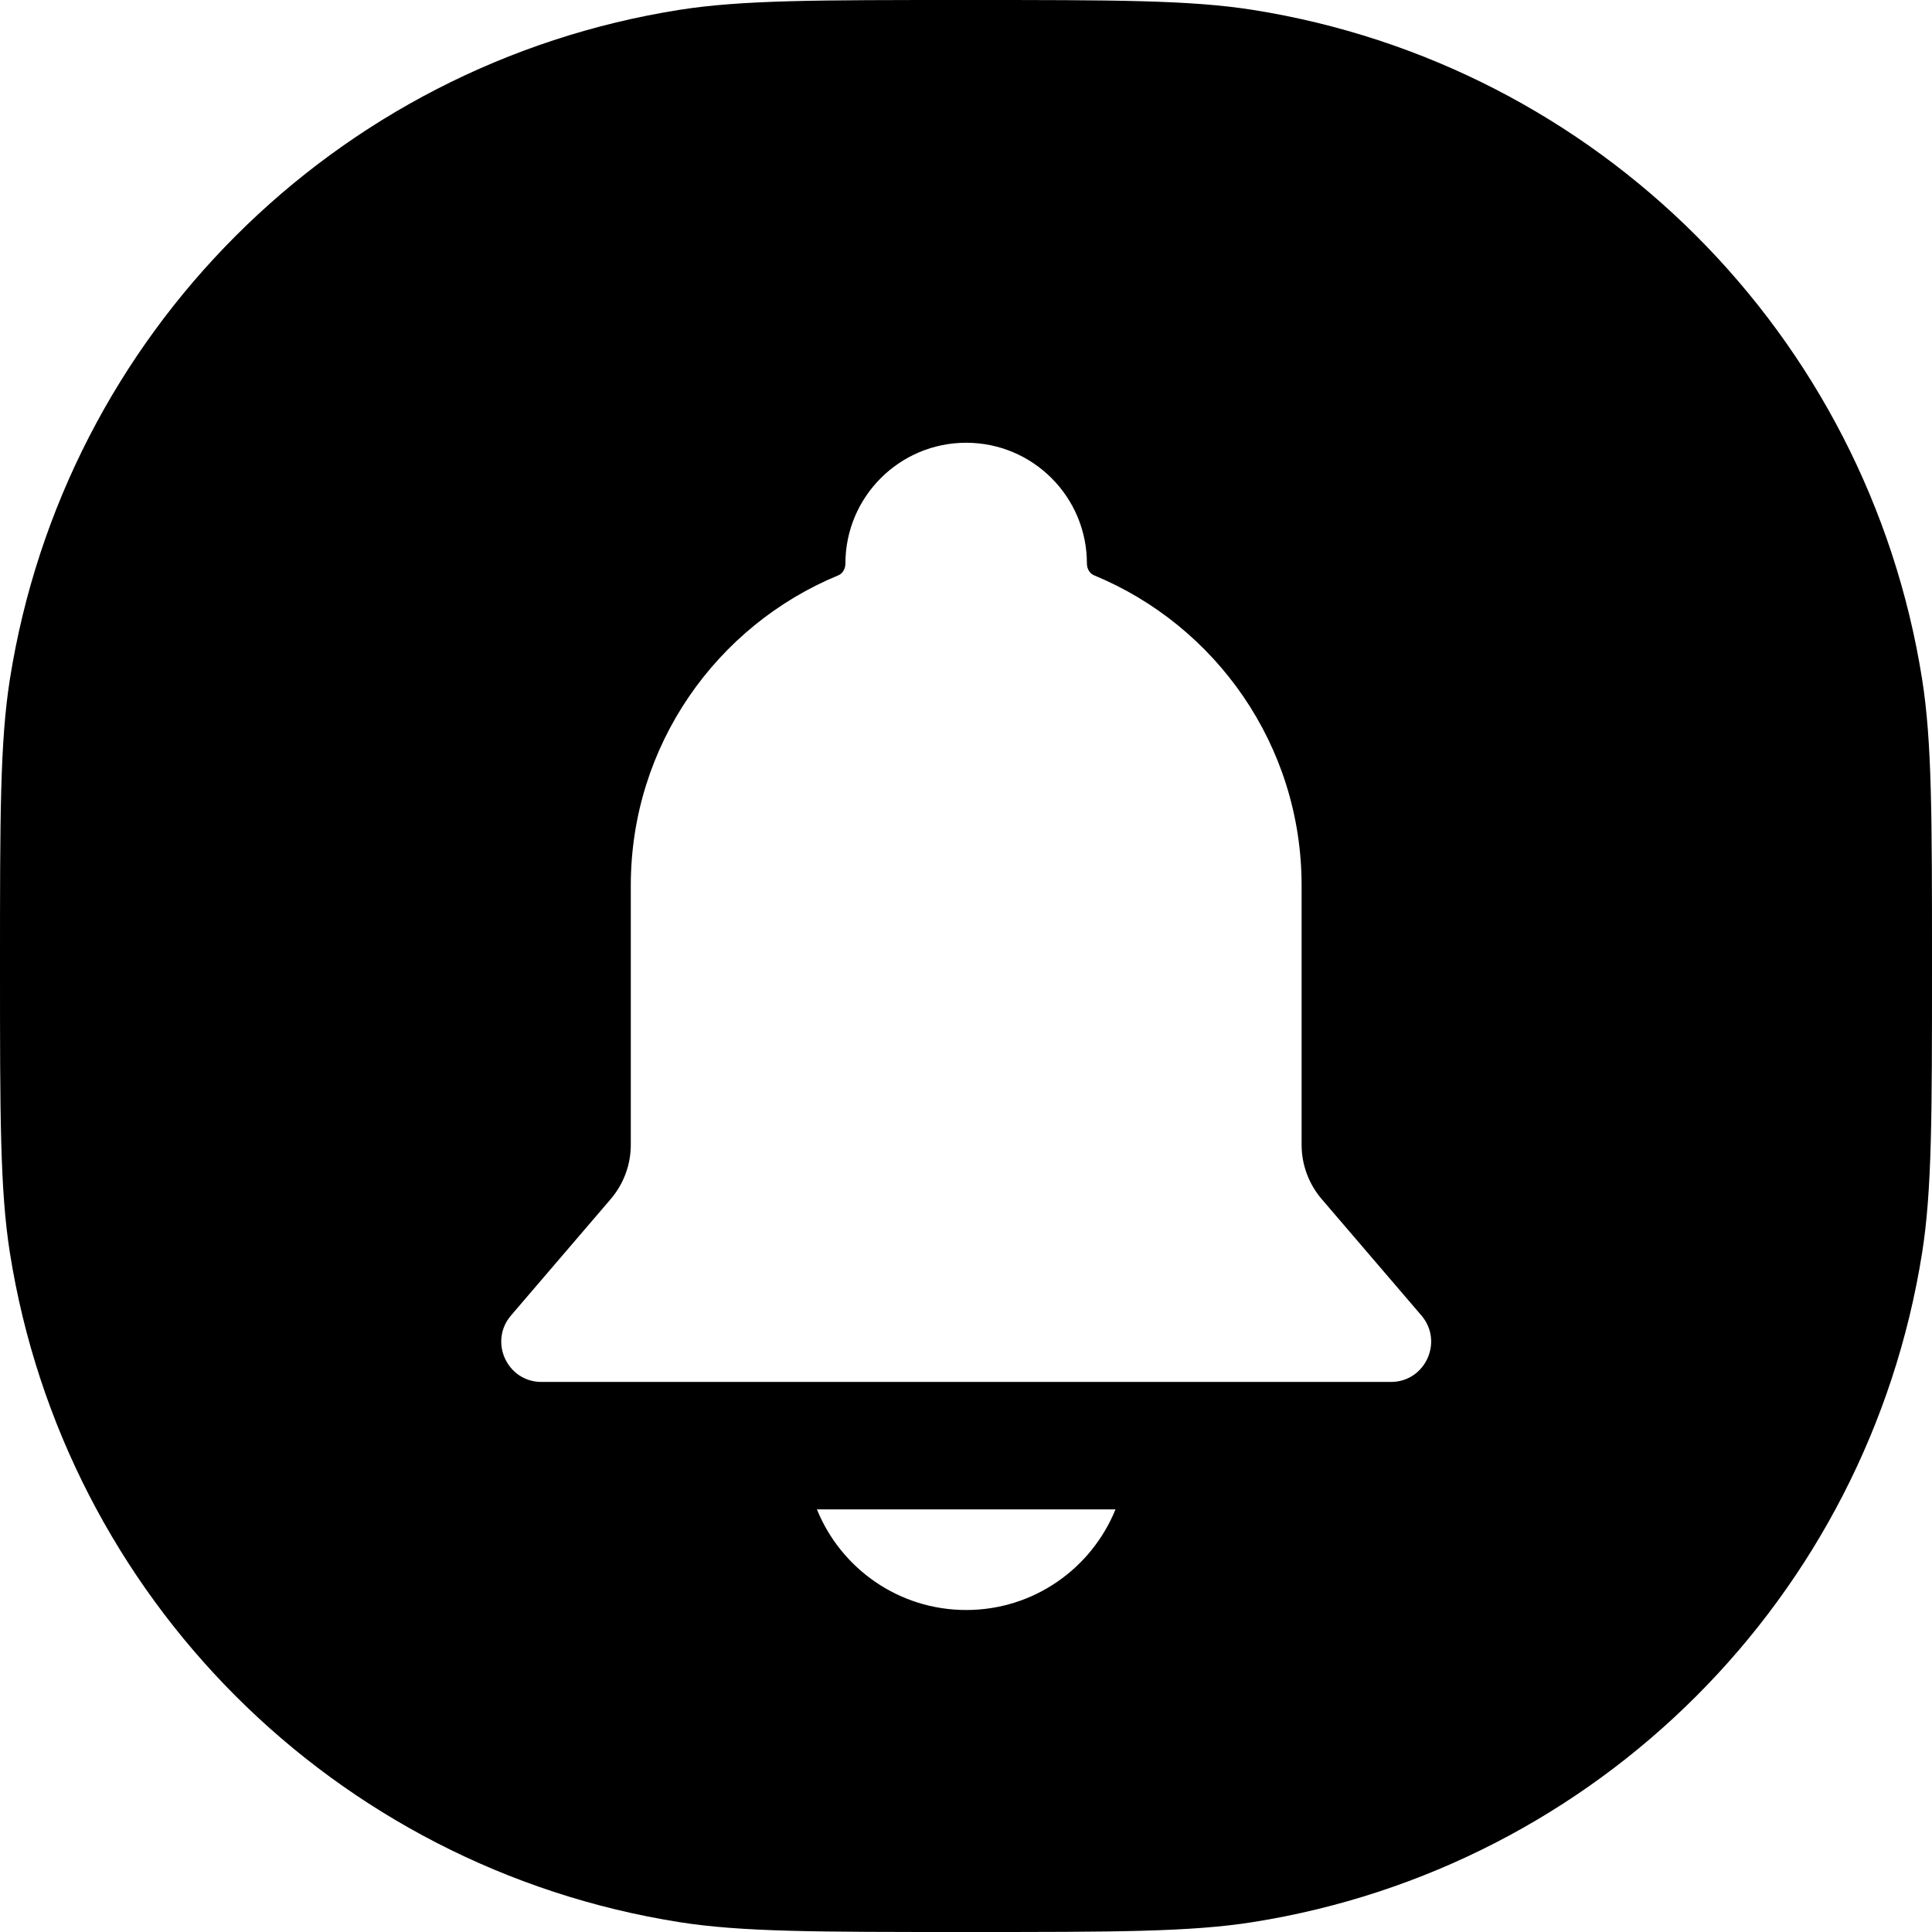 <svg width="24" height="24" viewBox="0 0 24 24" fill="none" xmlns="http://www.w3.org/2000/svg">
<path fill-rule="evenodd" clip-rule="evenodd" d="M0.123 8.436C0 9.213 0 10.142 0 12C0 13.858 0 14.787 0.123 15.564C0.801 19.843 4.157 23.199 8.436 23.877C9.213 24 10.142 24 12 24C13.858 24 14.787 24 15.564 23.877C19.843 23.199 23.199 19.843 23.877 15.564C24 14.787 24 13.858 24 12C24 10.142 24 9.213 23.877 8.436C23.199 4.157 19.843 0.801 15.564 0.123C14.787 0 13.858 0 12 0C10.142 0 9.213 0 8.436 0.123C4.157 0.801 0.801 4.157 0.123 8.436ZM6.348 16.341C6.07 16.666 6.3 17.167 6.727 17.167H17.278C17.705 17.167 17.935 16.666 17.657 16.341L16.419 14.896C16.258 14.708 16.169 14.469 16.169 14.221V11C16.169 9.26 15.103 7.77 13.589 7.146C13.542 7.127 13.502 7.071 13.502 7C13.502 6.172 12.831 5.5 12.002 5.5C11.174 5.5 10.502 6.172 10.502 7C10.502 7.071 10.463 7.127 10.416 7.146C8.902 7.77 7.836 9.26 7.836 11L7.836 14.221C7.836 14.469 7.747 14.708 7.586 14.896L6.348 16.341ZM13.857 18.75C13.56 19.483 12.842 20 12.003 20C11.163 20 10.445 19.483 10.148 18.75H13.857Z" fill="black"/>
</svg>
